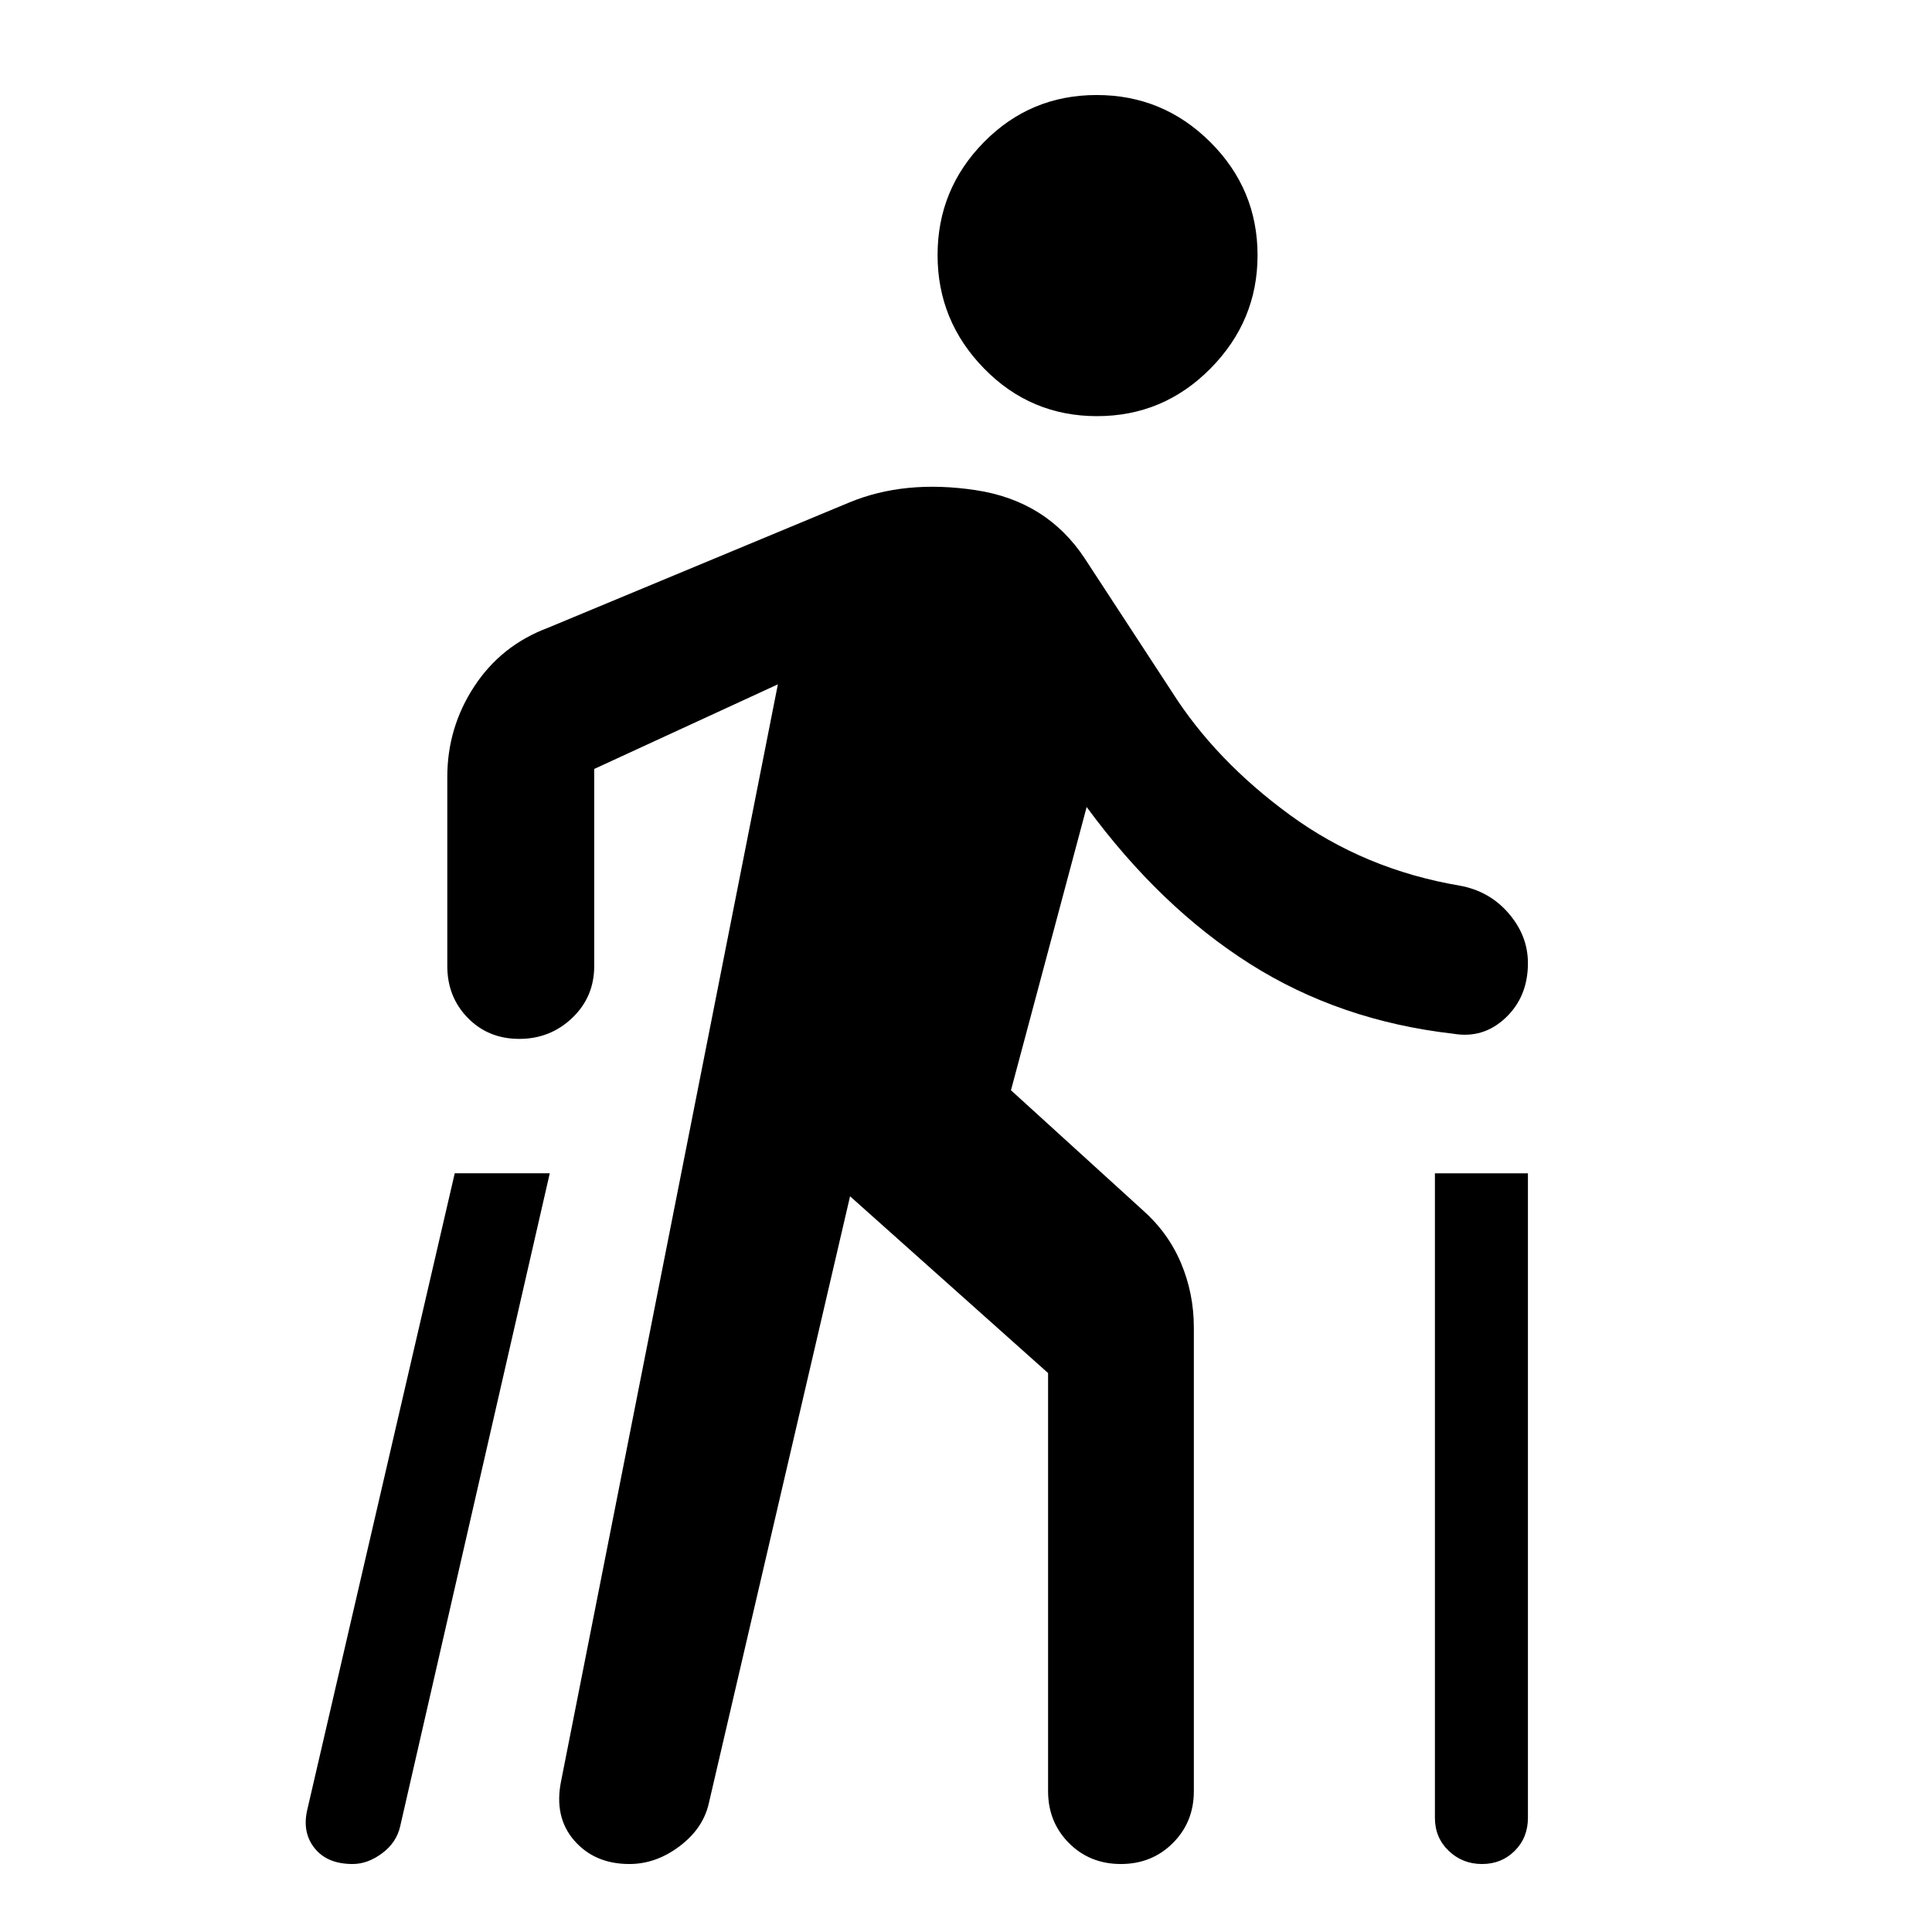 <svg xmlns="http://www.w3.org/2000/svg" width="48" height="48" viewBox="0 -960 960 960"><path d="M736.405-33.782q-9.709 0-16.557-6.556Q713-46.894 713-56.738v-320.261h46.218v320.262q0 9.843-6.552 16.399-6.552 6.556-16.261 6.556Zm-561.176 0q-12.576 0-18.859-7.804-6.284-7.803-3.719-19.023l73.304-316.39h47.218l-74.304 324.39q-1.812 8.131-8.978 13.479-7.165 5.348-14.662 5.348Zm369.863-719.436q-32.981 0-56.102-23.659-23.12-23.658-23.12-56.379t23.041-56.124q23.041-23.404 56.022-23.404 32.98 0 56.459 23.391 23.478 23.391 23.478 56.238 0 32.613-23.399 56.275-23.398 23.662-56.379 23.662ZM312.739-33.782q-17.198 0-27.36-11.63-10.162-11.631-6.597-29.458l107.739-545.086-91.26 42.043V-480q0 15.393-10.931 25.805-10.932 10.413-26.305 10.413t-25.569-10.413Q222.26-464.607 222.26-480v-93.956q0-24.522 13.392-44.957 13.391-20.435 36.609-29.131l149.478-62.174q27.696-11.565 63.079-6.233 35.383 5.332 54.269 34.06l43.131 66q21.705 34.306 58.809 61.392 37.103 27.086 84.408 35.086 14.738 2.709 24.26 13.811 9.523 11.102 9.523 24.667 0 16.681-11.083 27.167t-26.005 7.92q-56.434-6.434-101.086-34.739-44.653-28.304-81.087-77.912l-37.609 140.738 65.217 59.348q12.872 11.339 19.262 26.502 6.391 15.163 6.391 32.063V-70q0 15.392-10.429 25.805t-25.845 10.413q-15.417 0-25.789-10.413Q520.782-54.608 520.782-70v-207.739l-98.391-87.826L352.218-64q-2.778 12.487-14.498 21.352-11.72 8.866-24.981 8.866Z"/></svg>